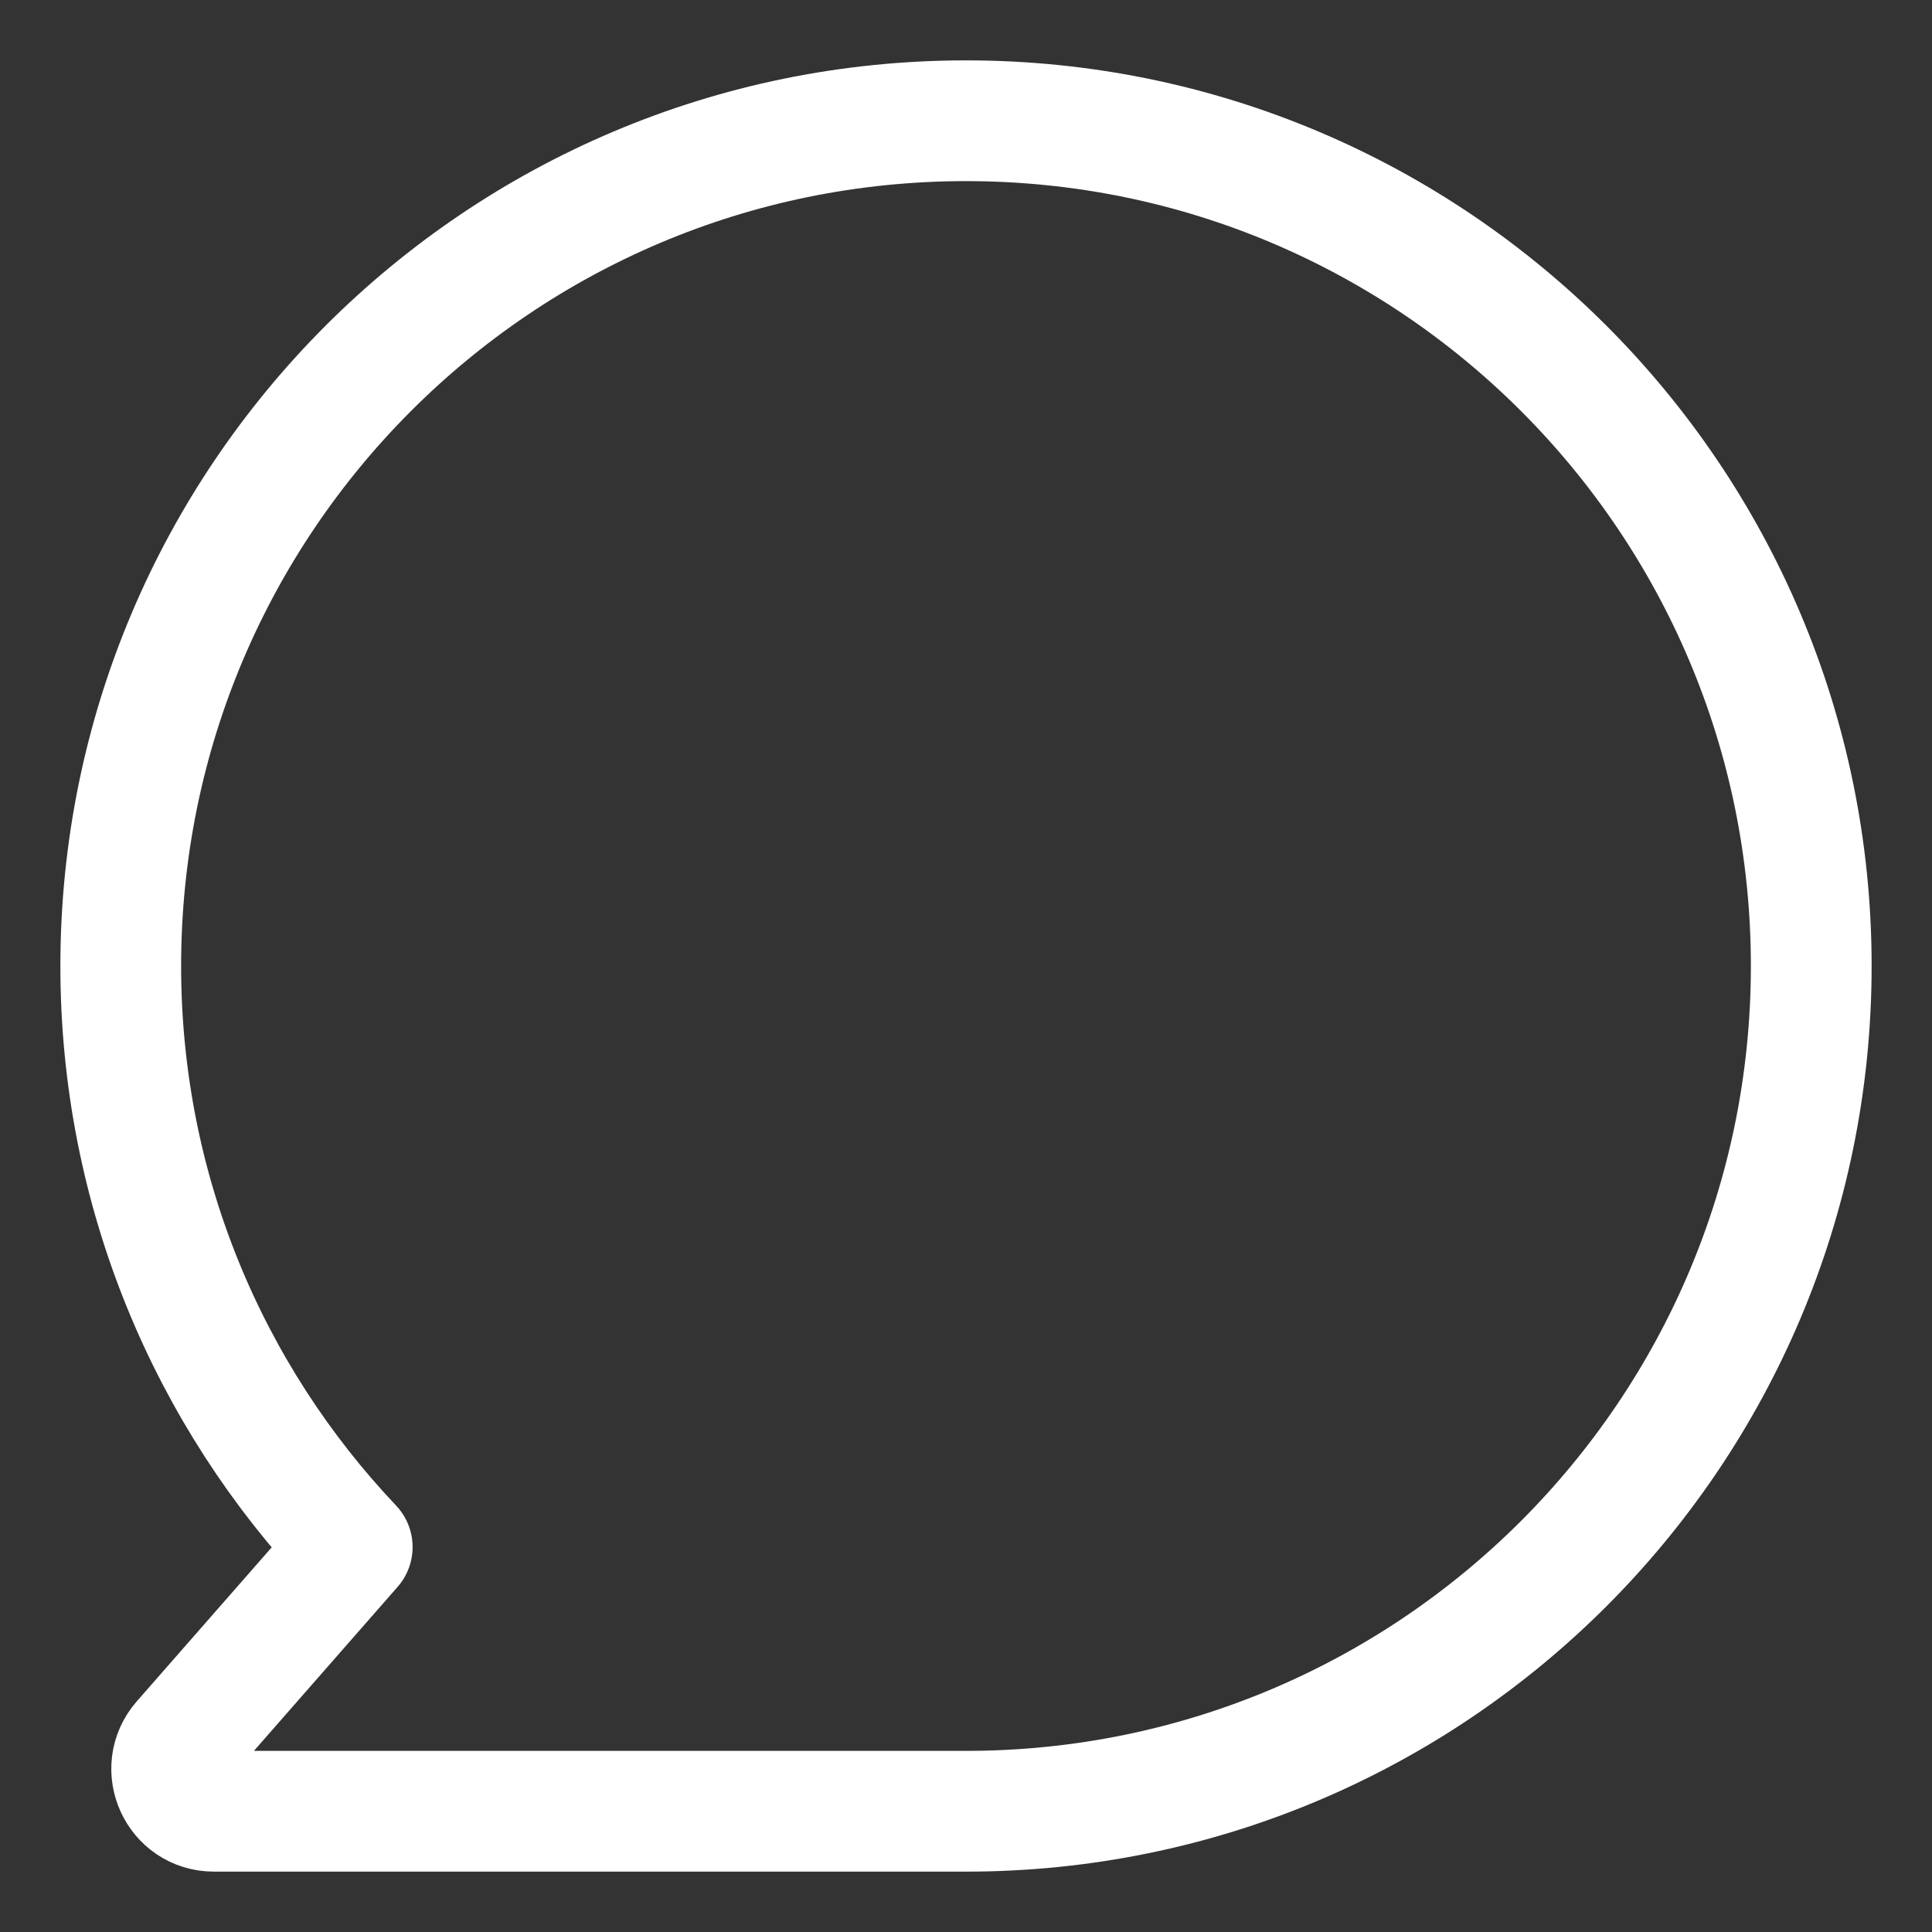 <svg width="16" height="16" viewBox="0 0 16 16" fill="none" xmlns="http://www.w3.org/2000/svg">
<rect x="0" y="0" width="16" height="16" fill="#333333" stroke="none"/>
<path d="M8 15C11.866 15 15 11.866 15 8C15 4.134 11.866 1 8 1C4.134 1 1 4.134 1 8C1 9.864 1.729 11.558 2.917 12.812L1.509 14.419C1.311 14.646 1.471 15 1.772 15H8Z" stroke="white" stroke-linecap="round" stroke-linejoin="round"/>
</svg>
